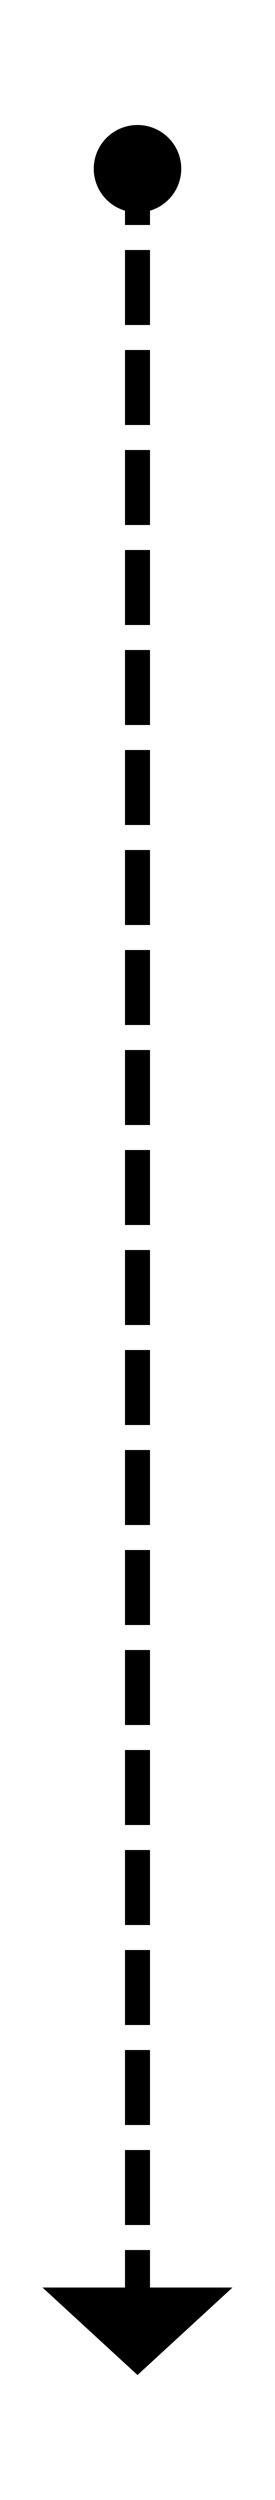 ﻿<?xml version="1.0" encoding="utf-8"?>
<svg version="1.1" xmlns:xlink="http://www.w3.org/1999/xlink" width="22px" height="200px" xmlns="http://www.w3.org/2000/svg">
  <g transform="matrix(1 0 0 1 -427 -266 )">
    <path d="M 438 276  A 3.5 3.5 0 0 0 434.5 279.5 A 3.5 3.5 0 0 0 438 283 A 3.5 3.5 0 0 0 441.5 279.5 A 3.5 3.5 0 0 0 438 276 Z M 430.4 449  L 438 456  L 445.6 449  L 430.4 449  Z " fill-rule="nonzero" fill="#000000" stroke="none" />
    <path d="M 438 278  L 438 450  " stroke-width="2" stroke-dasharray="6,2" stroke="#000000" fill="none" />
  </g>
</svg>